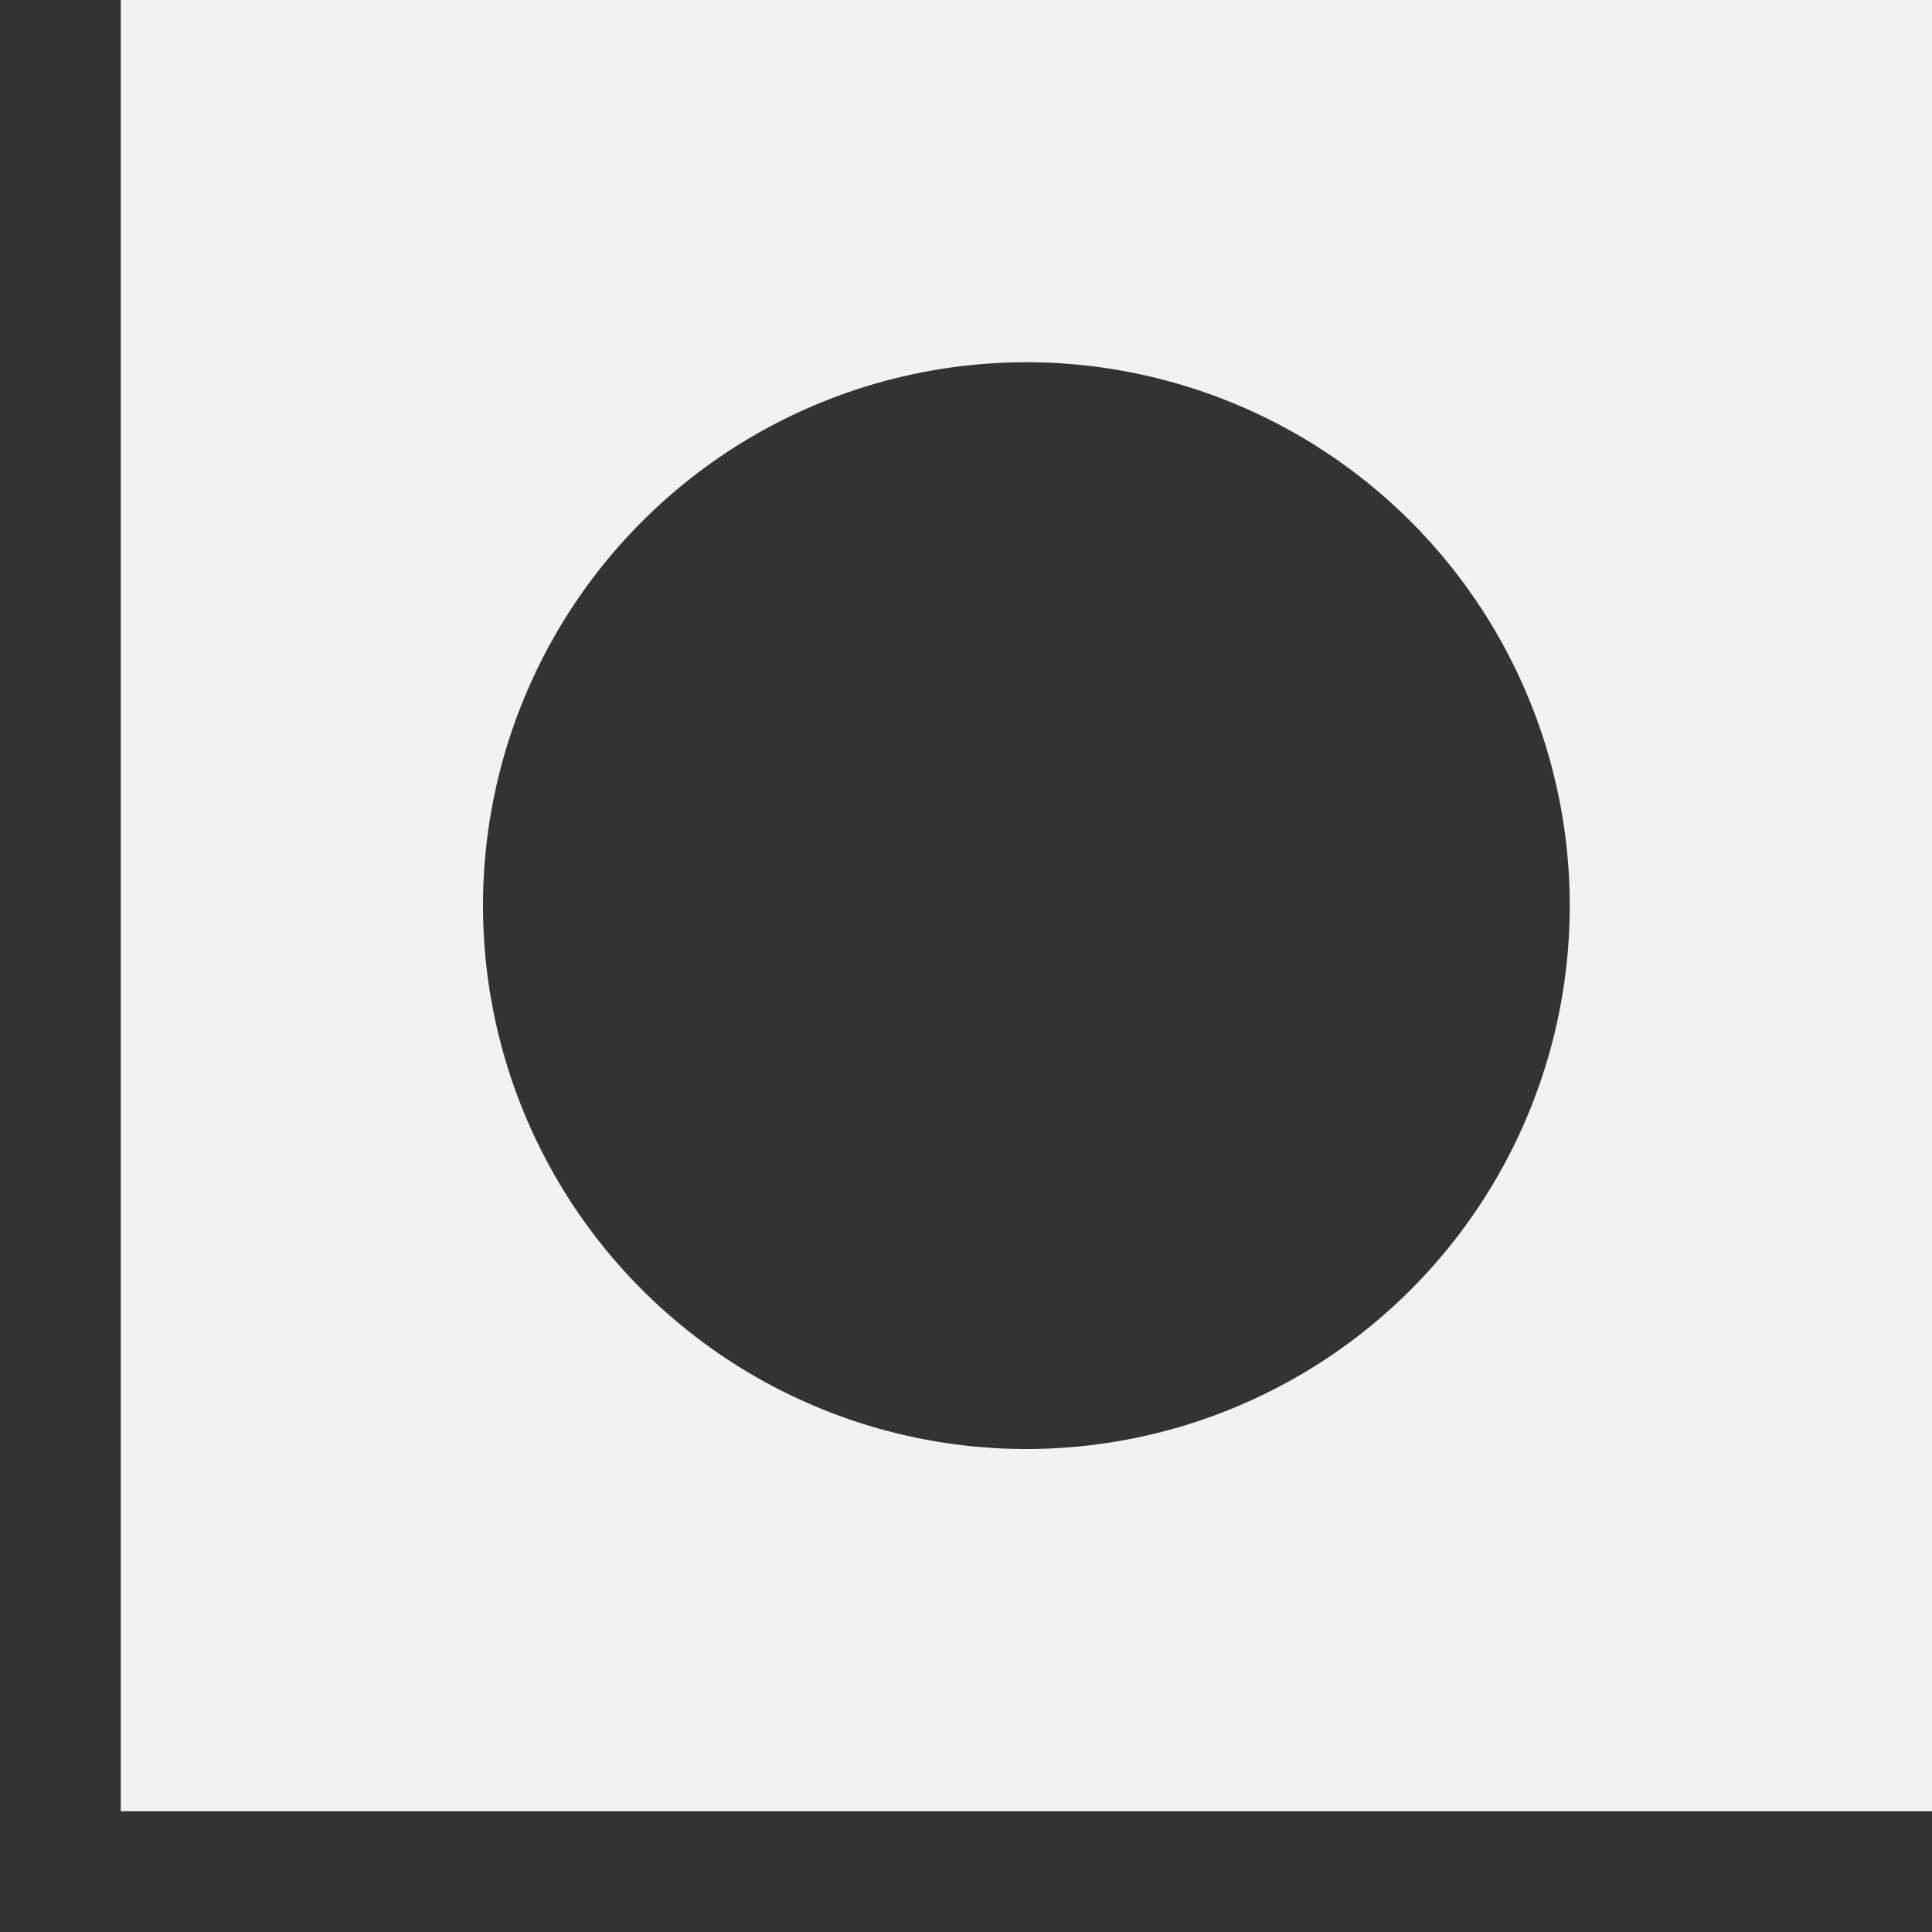 <?xml version="1.0" encoding="UTF-8" standalone="no"?>
<svg
   xmlns:dc="http://purl.org/dc/elements/1.1/"
   xmlns:cc="http://creativecommons.org/ns#"
   xmlns:rdf="http://www.w3.org/1999/02/22-rdf-syntax-ns#"
   xmlns:svg="http://www.w3.org/2000/svg"
   xmlns="http://www.w3.org/2000/svg"
   version="1.1"
   id="svg2"
   viewBox="0 0 16 16"
   height="16"
   width="16">
  <rect x="0" y="0" width="16" height="16" fill="#333333" stroke="none"/>
  <defs
     id="defs4" />
  <g
     transform="translate(0,-16)"
     style="display:none"
     id="layer3">
    <g
       style="display:inline;fill:#000000;fill-opacity:0.502"
       id="Layer_2-5"
       transform="translate(0,2)">
      <path
         id="rect4610-3"
         d="M 2,2 V 30 H 30 V 2 Z M 4,4 H 28 V 28 H 4 Z"
         style="color:#000000;font-style:normal;font-variant:normal;font-weight:normal;font-stretch:normal;font-size:medium;line-height:normal;font-family:sans-serif;text-indent:0;text-align:start;text-decoration:none;text-decoration-line:none;text-decoration-style:solid;text-decoration-color:#000000;letter-spacing:normal;word-spacing:normal;text-transform:none;writing-mode:lr-tb;direction:ltr;baseline-shift:baseline;text-anchor:start;white-space:normal;clip-rule:nonzero;display:inline;overflow:visible;visibility:visible;opacity:1;isolation:auto;mix-blend-mode:normal;color-interpolation:sRGB;color-interpolation-filters:linearRGB;solid-color:#000000;solid-opacity:1;fill:#000000;fill-opacity:0.502;fill-rule:nonzero;stroke:none;stroke-width:2;stroke-linecap:square;stroke-linejoin:miter;stroke-miterlimit:4;stroke-dasharray:none;stroke-dashoffset:1;stroke-opacity:1;color-rendering:auto;image-rendering:auto;shape-rendering:auto;text-rendering:auto;enable-background:accumulate" />
    </g>
    <g
       transform="translate(0,4)"
       style="display:inline;fill:#000000;fill-opacity:0.502"
       id="g4524-2">
      <rect
         style="opacity:1;fill:#000000;fill-opacity:0.502;stroke:none;stroke-width:2;stroke-linecap:square;stroke-linejoin:miter;stroke-miterlimit:4;stroke-dasharray:none;stroke-dashoffset:1;stroke-opacity:1"
         id="rect4321-1"
         width="2"
         height="2"
         x="6"
         y="10" />
      <rect
         style="opacity:1;fill:#000000;fill-opacity:0.502;stroke:none;stroke-width:2;stroke-linecap:square;stroke-linejoin:miter;stroke-miterlimit:4;stroke-dasharray:none;stroke-dashoffset:1;stroke-opacity:1"
         id="rect4321-0-1"
         width="2"
         height="2"
         x="6"
         y="16" />
      <rect
         style="opacity:1;fill:#000000;fill-opacity:0.502;stroke:none;stroke-width:2;stroke-linecap:square;stroke-linejoin:miter;stroke-miterlimit:4;stroke-dasharray:none;stroke-dashoffset:1;stroke-opacity:1"
         id="rect4321-0-5-9"
         width="2"
         height="2"
         x="8"
         y="20" />
      <rect
         style="opacity:1;fill:#000000;fill-opacity:0.502;stroke:none;stroke-width:2;stroke-linecap:square;stroke-linejoin:miter;stroke-miterlimit:4;stroke-dasharray:none;stroke-dashoffset:1;stroke-opacity:1"
         id="rect4321-0-5-2-5"
         width="2"
         height="2"
         x="12"
         y="22" />
      <rect
         style="opacity:1;fill:#000000;fill-opacity:0.502;stroke:none;stroke-width:2;stroke-linecap:square;stroke-linejoin:miter;stroke-miterlimit:4;stroke-dasharray:none;stroke-dashoffset:1;stroke-opacity:1"
         id="rect4321-0-5-2-8-6"
         width="2"
         height="2"
         x="18"
         y="22" />
      <rect
         style="opacity:1;fill:#000000;fill-opacity:0.502;stroke:none;stroke-width:2;stroke-linecap:square;stroke-linejoin:miter;stroke-miterlimit:4;stroke-dasharray:none;stroke-dashoffset:1;stroke-opacity:1"
         id="rect4321-0-5-2-8-5-5"
         width="2"
         height="2"
         x="22"
         y="20" />
      <rect
         style="opacity:1;fill:#000000;fill-opacity:0.502;stroke:none;stroke-width:2;stroke-linecap:square;stroke-linejoin:miter;stroke-miterlimit:4;stroke-dasharray:none;stroke-dashoffset:1;stroke-opacity:1"
         id="rect4321-0-5-2-8-5-6-4"
         width="2"
         height="2"
         x="24"
         y="16" />
      <rect
         style="opacity:1;fill:#000000;fill-opacity:0.502;stroke:none;stroke-width:2;stroke-linecap:square;stroke-linejoin:miter;stroke-miterlimit:4;stroke-dasharray:none;stroke-dashoffset:1;stroke-opacity:1"
         id="rect4321-0-5-2-8-5-6-2-9"
         width="2"
         height="2"
         x="24"
         y="10" />
      <rect
         style="opacity:1;fill:#000000;fill-opacity:0.502;stroke:none;stroke-width:2;stroke-linecap:square;stroke-linejoin:miter;stroke-miterlimit:4;stroke-dasharray:none;stroke-dashoffset:1;stroke-opacity:1"
         id="rect4321-0-5-2-8-5-6-2-4-1"
         width="2"
         height="2"
         x="22"
         y="6" />
      <rect
         style="opacity:1;fill:#000000;fill-opacity:0.502;stroke:none;stroke-width:2;stroke-linecap:square;stroke-linejoin:miter;stroke-miterlimit:4;stroke-dasharray:none;stroke-dashoffset:1;stroke-opacity:1"
         id="rect4321-0-5-2-8-5-6-2-4-3-80"
         width="2"
         height="2"
         x="18"
         y="4" />
      <rect
         style="opacity:1;fill:#000000;fill-opacity:0.502;stroke:none;stroke-width:2;stroke-linecap:square;stroke-linejoin:miter;stroke-miterlimit:4;stroke-dasharray:none;stroke-dashoffset:1;stroke-opacity:1"
         id="rect4321-0-5-2-8-5-6-2-4-3-8-2"
         width="2"
         height="2"
         x="12"
         y="4" />
      <rect
         style="opacity:1;fill:#000000;fill-opacity:0.502;stroke:none;stroke-width:2;stroke-linecap:square;stroke-linejoin:miter;stroke-miterlimit:4;stroke-dasharray:none;stroke-dashoffset:1;stroke-opacity:1"
         id="rect4321-00-1"
         width="2"
         height="2"
         x="8"
         y="6" />
    </g>
    <g
       style="display:inline;fill:#f2f2f2;fill-opacity:1"
       id="Layer_2">
      <path
         id="rect4610"
         d="M 2,2 V 30 H 30 V 2 Z M 4,4 H 28 V 28 H 4 Z"
         style="color:#000000;font-style:normal;font-variant:normal;font-weight:normal;font-stretch:normal;font-size:medium;line-height:normal;font-family:sans-serif;text-indent:0;text-align:start;text-decoration:none;text-decoration-line:none;text-decoration-style:solid;text-decoration-color:#000000;letter-spacing:normal;word-spacing:normal;text-transform:none;writing-mode:lr-tb;direction:ltr;baseline-shift:baseline;text-anchor:start;white-space:normal;clip-rule:nonzero;display:inline;overflow:visible;visibility:visible;opacity:1;isolation:auto;mix-blend-mode:normal;color-interpolation:sRGB;color-interpolation-filters:linearRGB;solid-color:#000000;solid-opacity:1;fill:#f2f2f2;fill-opacity:1;fill-rule:nonzero;stroke:none;stroke-width:2;stroke-linecap:square;stroke-linejoin:miter;stroke-miterlimit:4;stroke-dasharray:none;stroke-dashoffset:1;stroke-opacity:1;color-rendering:auto;image-rendering:auto;shape-rendering:auto;text-rendering:auto;enable-background:accumulate" />
    </g>
    <g
       transform="translate(0,2)"
       style="display:inline;fill:#f2f2f2;fill-opacity:1"
       id="g4524">
      <rect
         style="opacity:1;fill:#f2f2f2;fill-opacity:1;stroke:none;stroke-width:2;stroke-linecap:square;stroke-linejoin:miter;stroke-miterlimit:4;stroke-dasharray:none;stroke-dashoffset:1;stroke-opacity:1"
         id="rect4321"
         width="2"
         height="2"
         x="6"
         y="10" />
      <rect
         style="opacity:1;fill:#f2f2f2;fill-opacity:1;stroke:none;stroke-width:2;stroke-linecap:square;stroke-linejoin:miter;stroke-miterlimit:4;stroke-dasharray:none;stroke-dashoffset:1;stroke-opacity:1"
         id="rect4321-0"
         width="2"
         height="2"
         x="6"
         y="16" />
      <rect
         style="opacity:1;fill:#f2f2f2;fill-opacity:1;stroke:none;stroke-width:2;stroke-linecap:square;stroke-linejoin:miter;stroke-miterlimit:4;stroke-dasharray:none;stroke-dashoffset:1;stroke-opacity:1"
         id="rect4321-0-5"
         width="2"
         height="2"
         x="8"
         y="20" />
      <rect
         style="opacity:1;fill:#f2f2f2;fill-opacity:1;stroke:none;stroke-width:2;stroke-linecap:square;stroke-linejoin:miter;stroke-miterlimit:4;stroke-dasharray:none;stroke-dashoffset:1;stroke-opacity:1"
         id="rect4321-0-5-2"
         width="2"
         height="2"
         x="12"
         y="22" />
      <rect
         style="opacity:1;fill:#f2f2f2;fill-opacity:1;stroke:none;stroke-width:2;stroke-linecap:square;stroke-linejoin:miter;stroke-miterlimit:4;stroke-dasharray:none;stroke-dashoffset:1;stroke-opacity:1"
         id="rect4321-0-5-2-8"
         width="2"
         height="2"
         x="18"
         y="22" />
      <rect
         style="opacity:1;fill:#f2f2f2;fill-opacity:1;stroke:none;stroke-width:2;stroke-linecap:square;stroke-linejoin:miter;stroke-miterlimit:4;stroke-dasharray:none;stroke-dashoffset:1;stroke-opacity:1"
         id="rect4321-0-5-2-8-5"
         width="2"
         height="2"
         x="22"
         y="20" />
      <rect
         style="opacity:1;fill:#f2f2f2;fill-opacity:1;stroke:none;stroke-width:2;stroke-linecap:square;stroke-linejoin:miter;stroke-miterlimit:4;stroke-dasharray:none;stroke-dashoffset:1;stroke-opacity:1"
         id="rect4321-0-5-2-8-5-6"
         width="2"
         height="2"
         x="24"
         y="16" />
      <rect
         style="opacity:1;fill:#f2f2f2;fill-opacity:1;stroke:none;stroke-width:2;stroke-linecap:square;stroke-linejoin:miter;stroke-miterlimit:4;stroke-dasharray:none;stroke-dashoffset:1;stroke-opacity:1"
         id="rect4321-0-5-2-8-5-6-2"
         width="2"
         height="2"
         x="24"
         y="10" />
      <rect
         style="opacity:1;fill:#f2f2f2;fill-opacity:1;stroke:none;stroke-width:2;stroke-linecap:square;stroke-linejoin:miter;stroke-miterlimit:4;stroke-dasharray:none;stroke-dashoffset:1;stroke-opacity:1"
         id="rect4321-0-5-2-8-5-6-2-4"
         width="2"
         height="2"
         x="22"
         y="6" />
      <rect
         style="opacity:1;fill:#f2f2f2;fill-opacity:1;stroke:none;stroke-width:2;stroke-linecap:square;stroke-linejoin:miter;stroke-miterlimit:4;stroke-dasharray:none;stroke-dashoffset:1;stroke-opacity:1"
         id="rect4321-0-5-2-8-5-6-2-4-3"
         width="2"
         height="2"
         x="18"
         y="4" />
      <rect
         style="opacity:1;fill:#f2f2f2;fill-opacity:1;stroke:none;stroke-width:2;stroke-linecap:square;stroke-linejoin:miter;stroke-miterlimit:4;stroke-dasharray:none;stroke-dashoffset:1;stroke-opacity:1"
         id="rect4321-0-5-2-8-5-6-2-4-3-8"
         width="2"
         height="2"
         x="12"
         y="4" />
      <rect
         style="opacity:1;fill:#f2f2f2;fill-opacity:1;stroke:none;stroke-width:2;stroke-linecap:square;stroke-linejoin:miter;stroke-miterlimit:4;stroke-dasharray:none;stroke-dashoffset:1;stroke-opacity:1"
         id="rect4321-00"
         width="2"
         height="2"
         x="8"
         y="6" />
    </g>
  </g>
  <g
     transform="translate(0,-16)"
     id="layer1">
    <g
       style="display:inline;fill:#f2f2f2;fill-opacity:1"
       id="Layer_2-1"
       transform="matrix(0.5,0,0,0.5,0,15)">
      <path
         id="rect4610-6"
         transform="matrix(2,0,0,2,0,2)"
         d="M 1,0 V 15 H 16 V 0 Z M 8.5,3 A 4.5,4.5 0 0 1 13,7.5 4.5,4.5 0 0 1 8.5,12 4.5,4.5 0 0 1 4,7.5 4.5,4.5 0 0 1 8.5,3 Z"
         style="color:#000000;font-style:normal;font-variant:normal;font-weight:normal;font-stretch:normal;font-size:medium;line-height:normal;font-family:sans-serif;text-indent:0;text-align:start;text-decoration:none;text-decoration-line:none;text-decoration-style:solid;text-decoration-color:#000000;letter-spacing:normal;word-spacing:normal;text-transform:none;writing-mode:lr-tb;direction:ltr;baseline-shift:baseline;text-anchor:start;white-space:normal;clip-rule:nonzero;display:inline;overflow:visible;visibility:visible;opacity:1;isolation:auto;mix-blend-mode:normal;color-interpolation:sRGB;color-interpolation-filters:linearRGB;solid-color:#000000;solid-opacity:1;fill:#f2f2f2;fill-opacity:1;fill-rule:nonzero;stroke:none;stroke-width:1;stroke-linecap:square;stroke-linejoin:miter;stroke-miterlimit:4;stroke-dasharray:none;stroke-dashoffset:1;stroke-opacity:1;color-rendering:auto;image-rendering:auto;shape-rendering:auto;text-rendering:auto;enable-background:accumulate" />
    </g>
  </g>
</svg>
